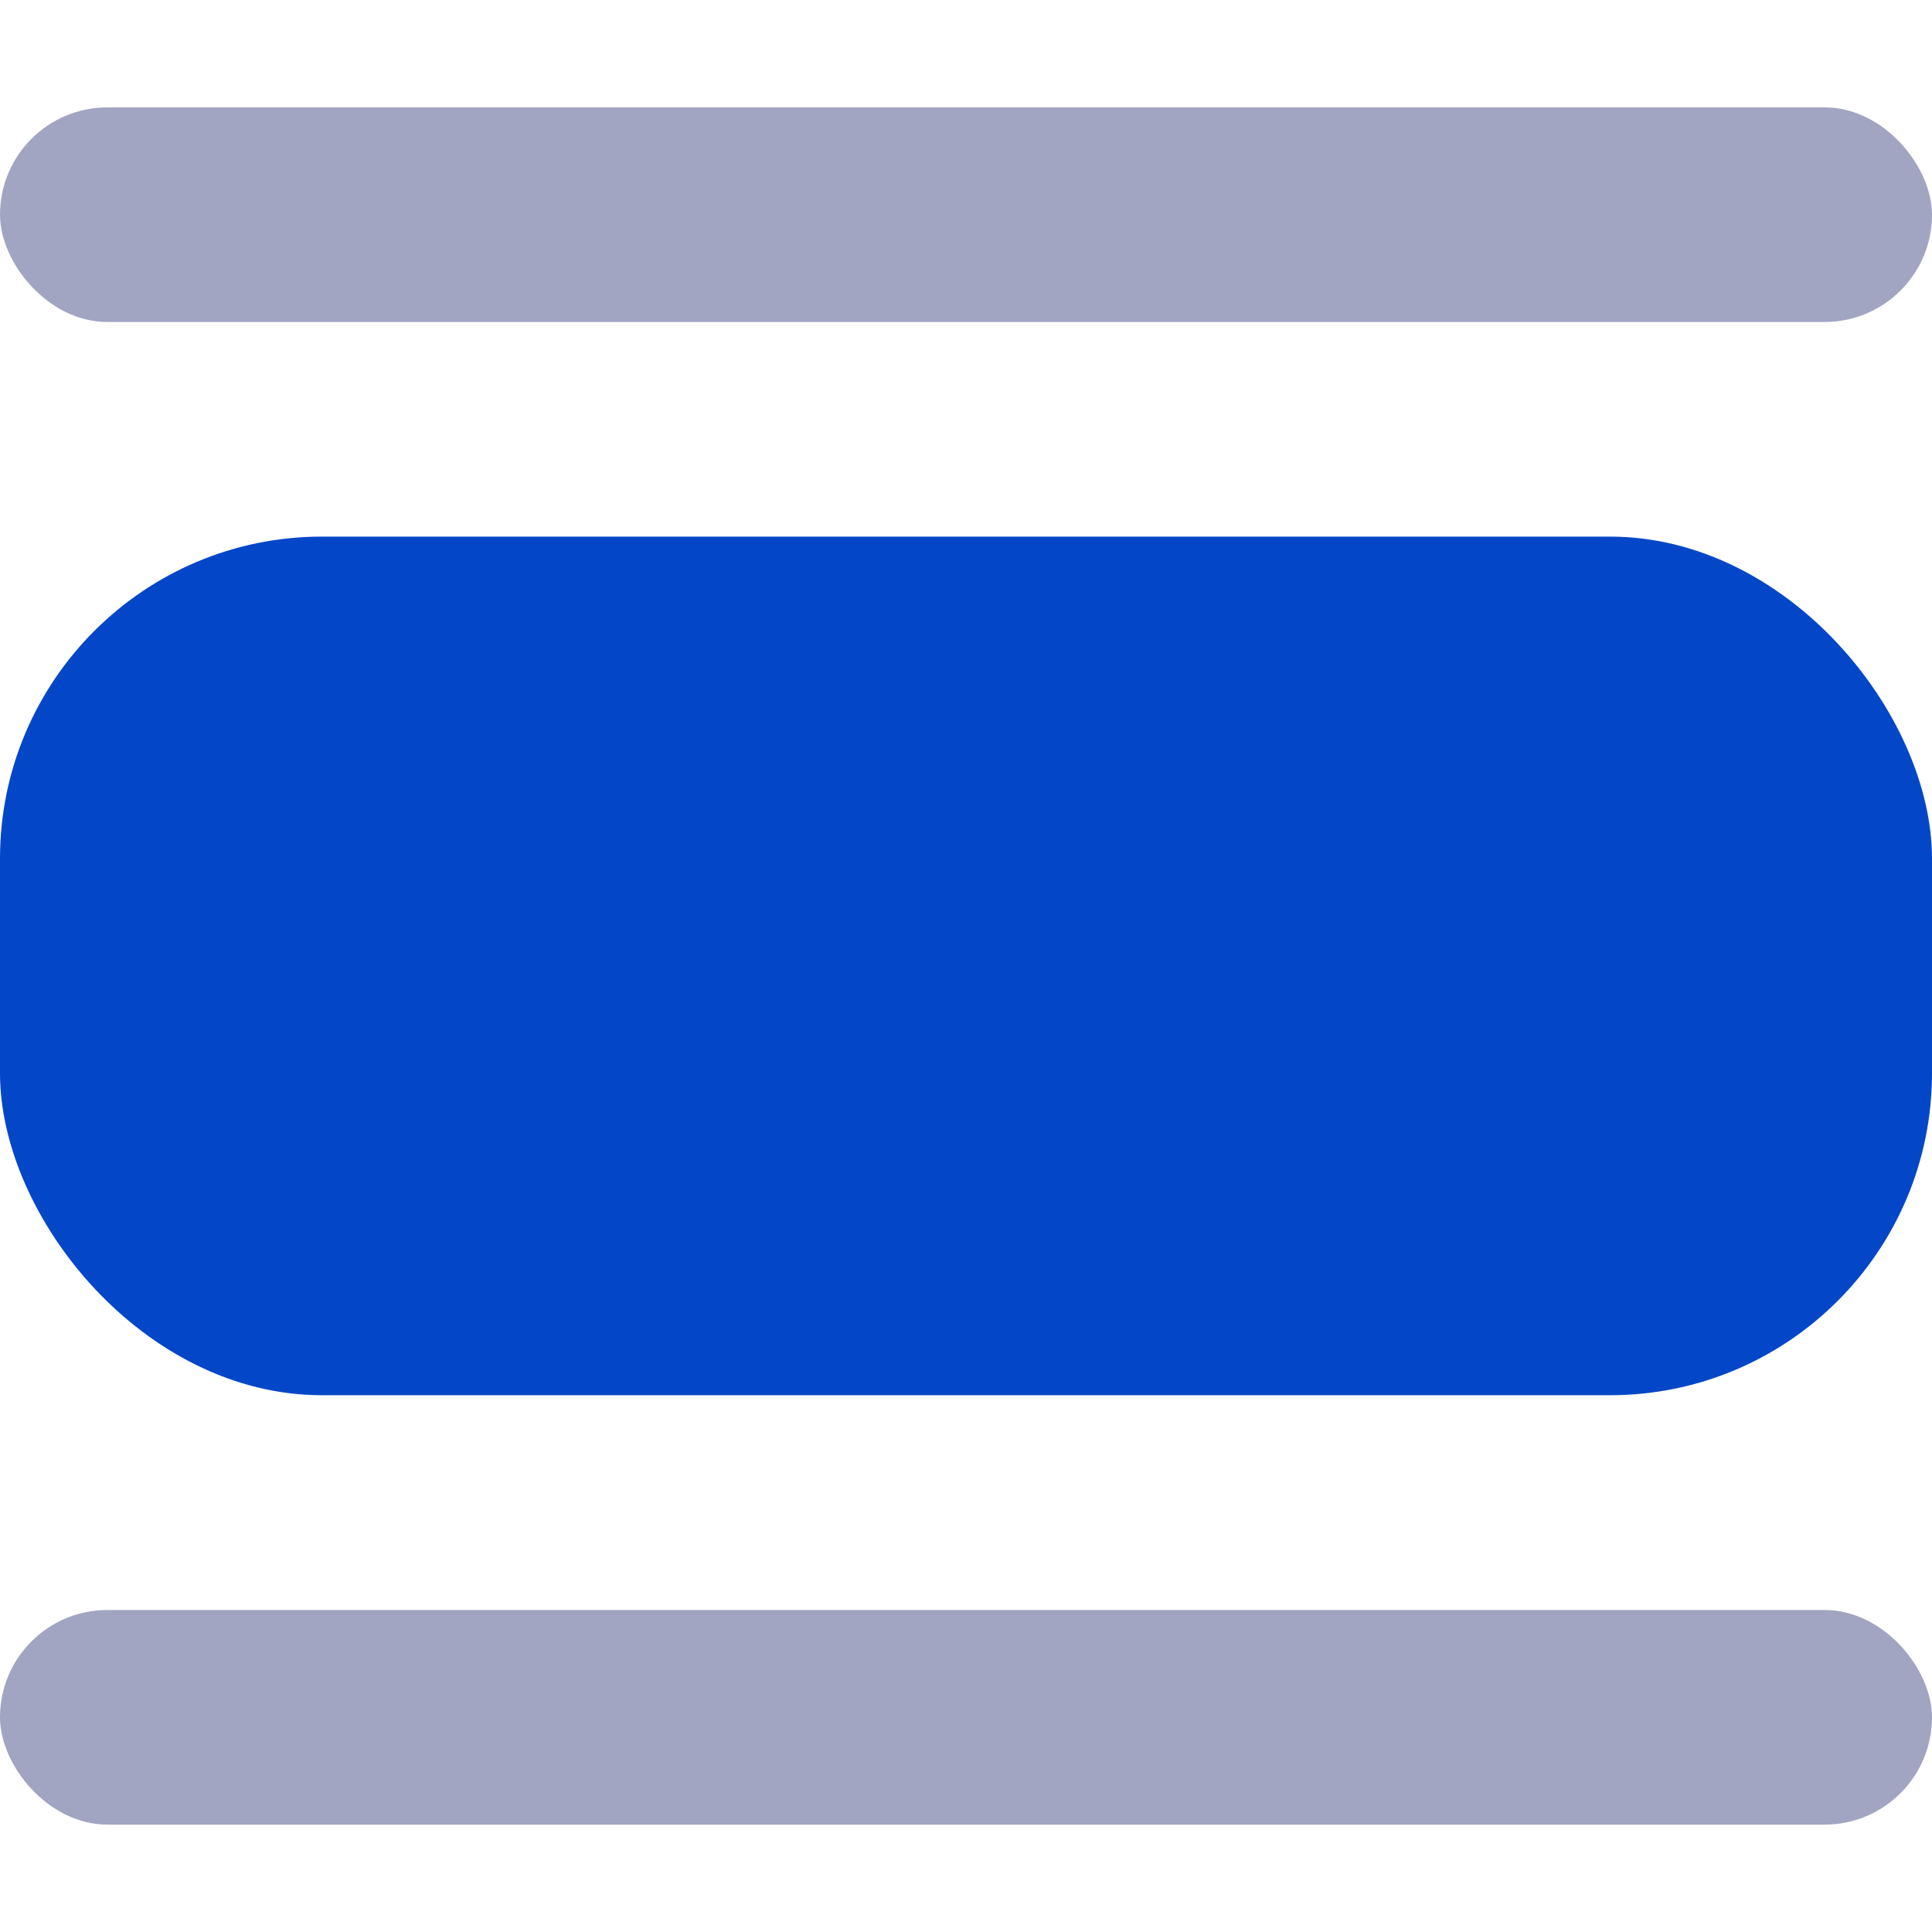 <svg width="12" height="12" viewBox="0 0 12 12" fill="none" xmlns="http://www.w3.org/2000/svg">
<g clip-path="url(#clip0_789_6220)">
<rect y="3.333" width="12" height="5.333" rx="2" fill="#0347C8"/>
<rect y="0.667" width="12" height="1.333" rx="0.667" fill="#A1A5C1"/>
<rect y="10" width="12" height="1.333" rx="0.667" fill="#A1A5C1"/>
</g>
<defs>
<clipPath id="clip0_789_6220">
<rect width="12" height="12" fill="white"/>
</clipPath>
</defs>
</svg>
